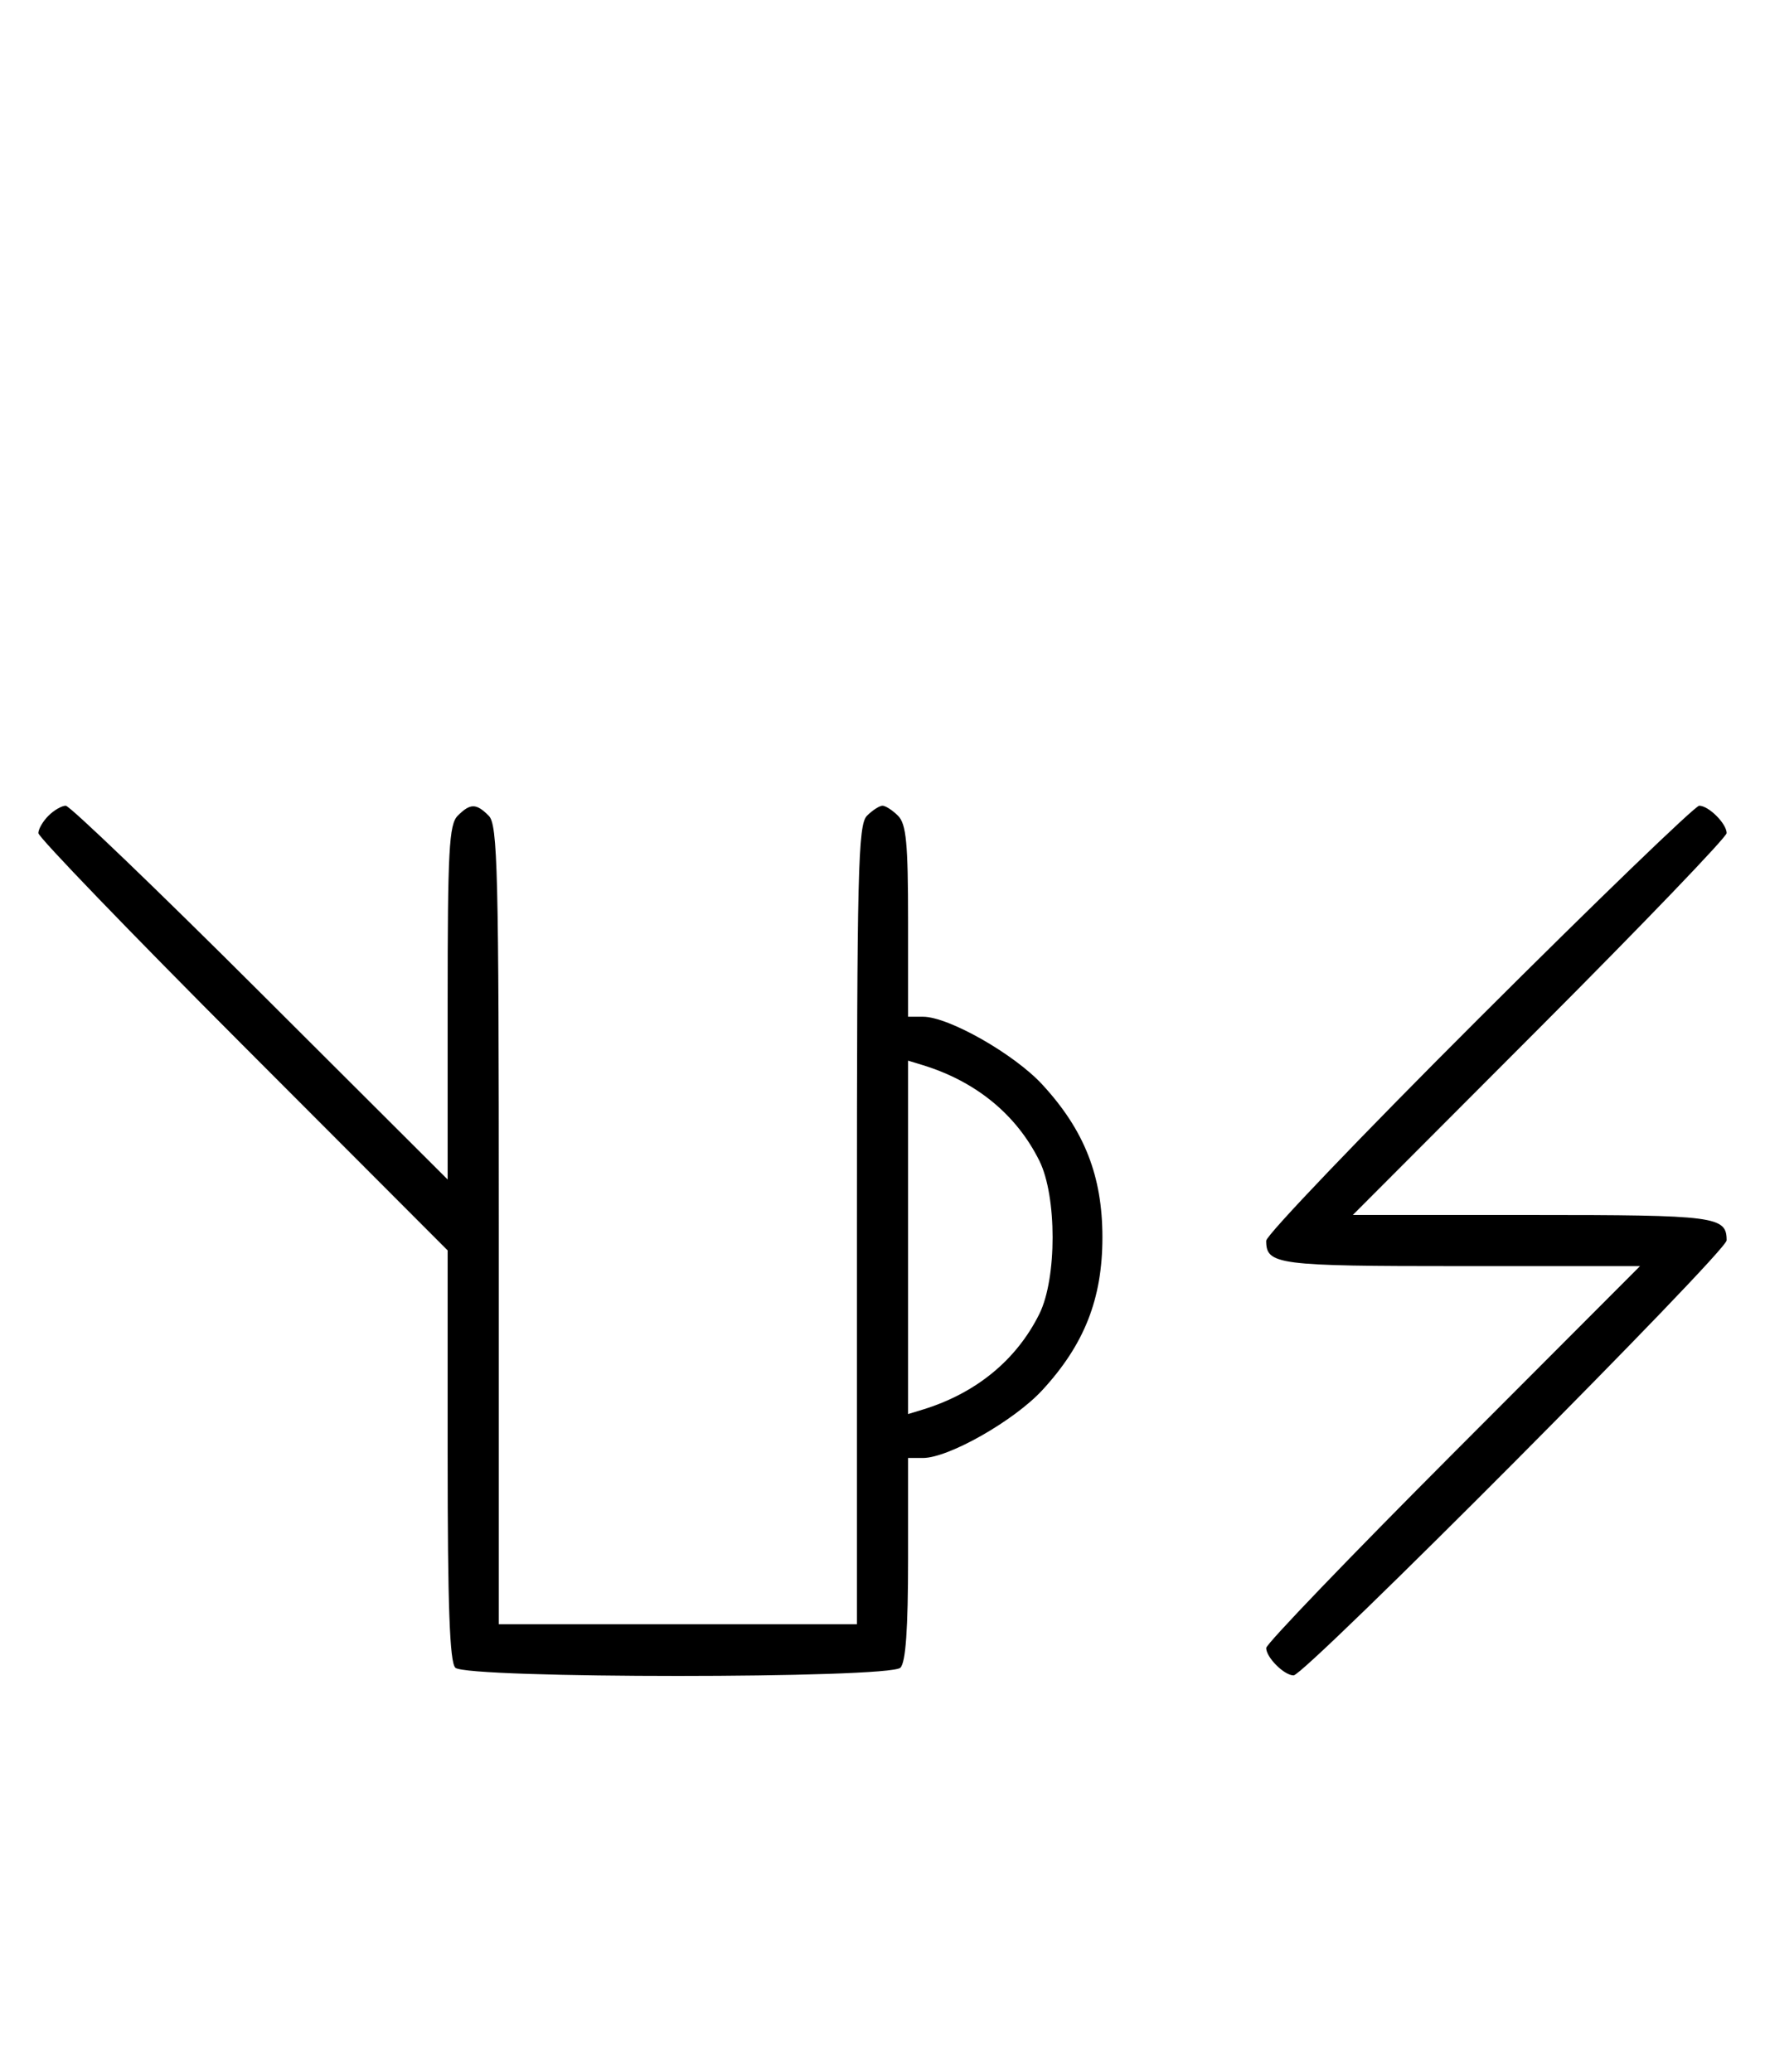 <svg xmlns="http://www.w3.org/2000/svg" width="276" height="324" viewBox="0 0 276 324" version="1.1">
	<path d="M 7.571 127.571 C 6.707 128.436, 6 129.657, 6 130.286 C 6 130.914, 20.400 145.854, 38 163.485 L 70 195.540 70 227.570 C 70 251.149, 70.317 259.917, 71.200 260.800 C 72.919 262.519, 139.081 262.519, 140.800 260.800 C 141.632 259.968, 142 254.756, 142 243.800 L 142 228 144.340 228 C 148.333 228, 158.591 222.168, 162.987 217.398 C 169.574 210.252, 172.389 203.097, 172.389 193.500 C 172.389 183.903, 169.574 176.748, 162.987 169.602 C 158.591 164.832, 148.333 159, 144.340 159 L 142 159 142 144.071 C 142 131.833, 141.717 128.860, 140.429 127.571 C 139.564 126.707, 138.471 126, 138 126 C 137.529 126, 136.436 126.707, 135.571 127.571 C 134.176 128.966, 134 136.152, 134 191.571 L 134 254 106 254 L 78 254 78 191.571 C 78 136.152, 77.824 128.966, 76.429 127.571 C 74.455 125.598, 73.545 125.598, 71.571 127.571 C 70.219 128.924, 70 132.990, 70 156.799 L 70 184.455 40.711 155.227 C 24.602 139.152, 10.909 126, 10.282 126 C 9.656 126, 8.436 126.707, 7.571 127.571 M 231.285 159.230 C 212.978 177.506, 198 193.166, 198 194.030 C 198 197.785, 199.649 198, 228.427 198 L 256.455 198 227.227 227.289 C 211.152 243.398, 198 257.091, 198 257.718 C 198 259.193, 200.810 262, 202.287 262 C 204.056 262, 270 195.747, 270 193.970 C 270 190.215, 268.351 190, 239.573 190 L 211.545 190 240.773 160.711 C 256.848 144.602, 270 130.909, 270 130.282 C 270 128.807, 267.190 126, 265.713 126 C 265.084 126, 249.591 140.953, 231.285 159.230 M 142 193.500 L 142 221.135 144.250 220.448 C 152.603 217.897, 158.948 212.697, 162.533 205.467 C 165.287 199.912, 165.287 187.088, 162.533 181.533 C 158.948 174.303, 152.603 169.103, 144.250 166.552 L 142 165.865 142 193.500 " stroke="none" fill="black" fill-rule="evenodd"/>
</svg>